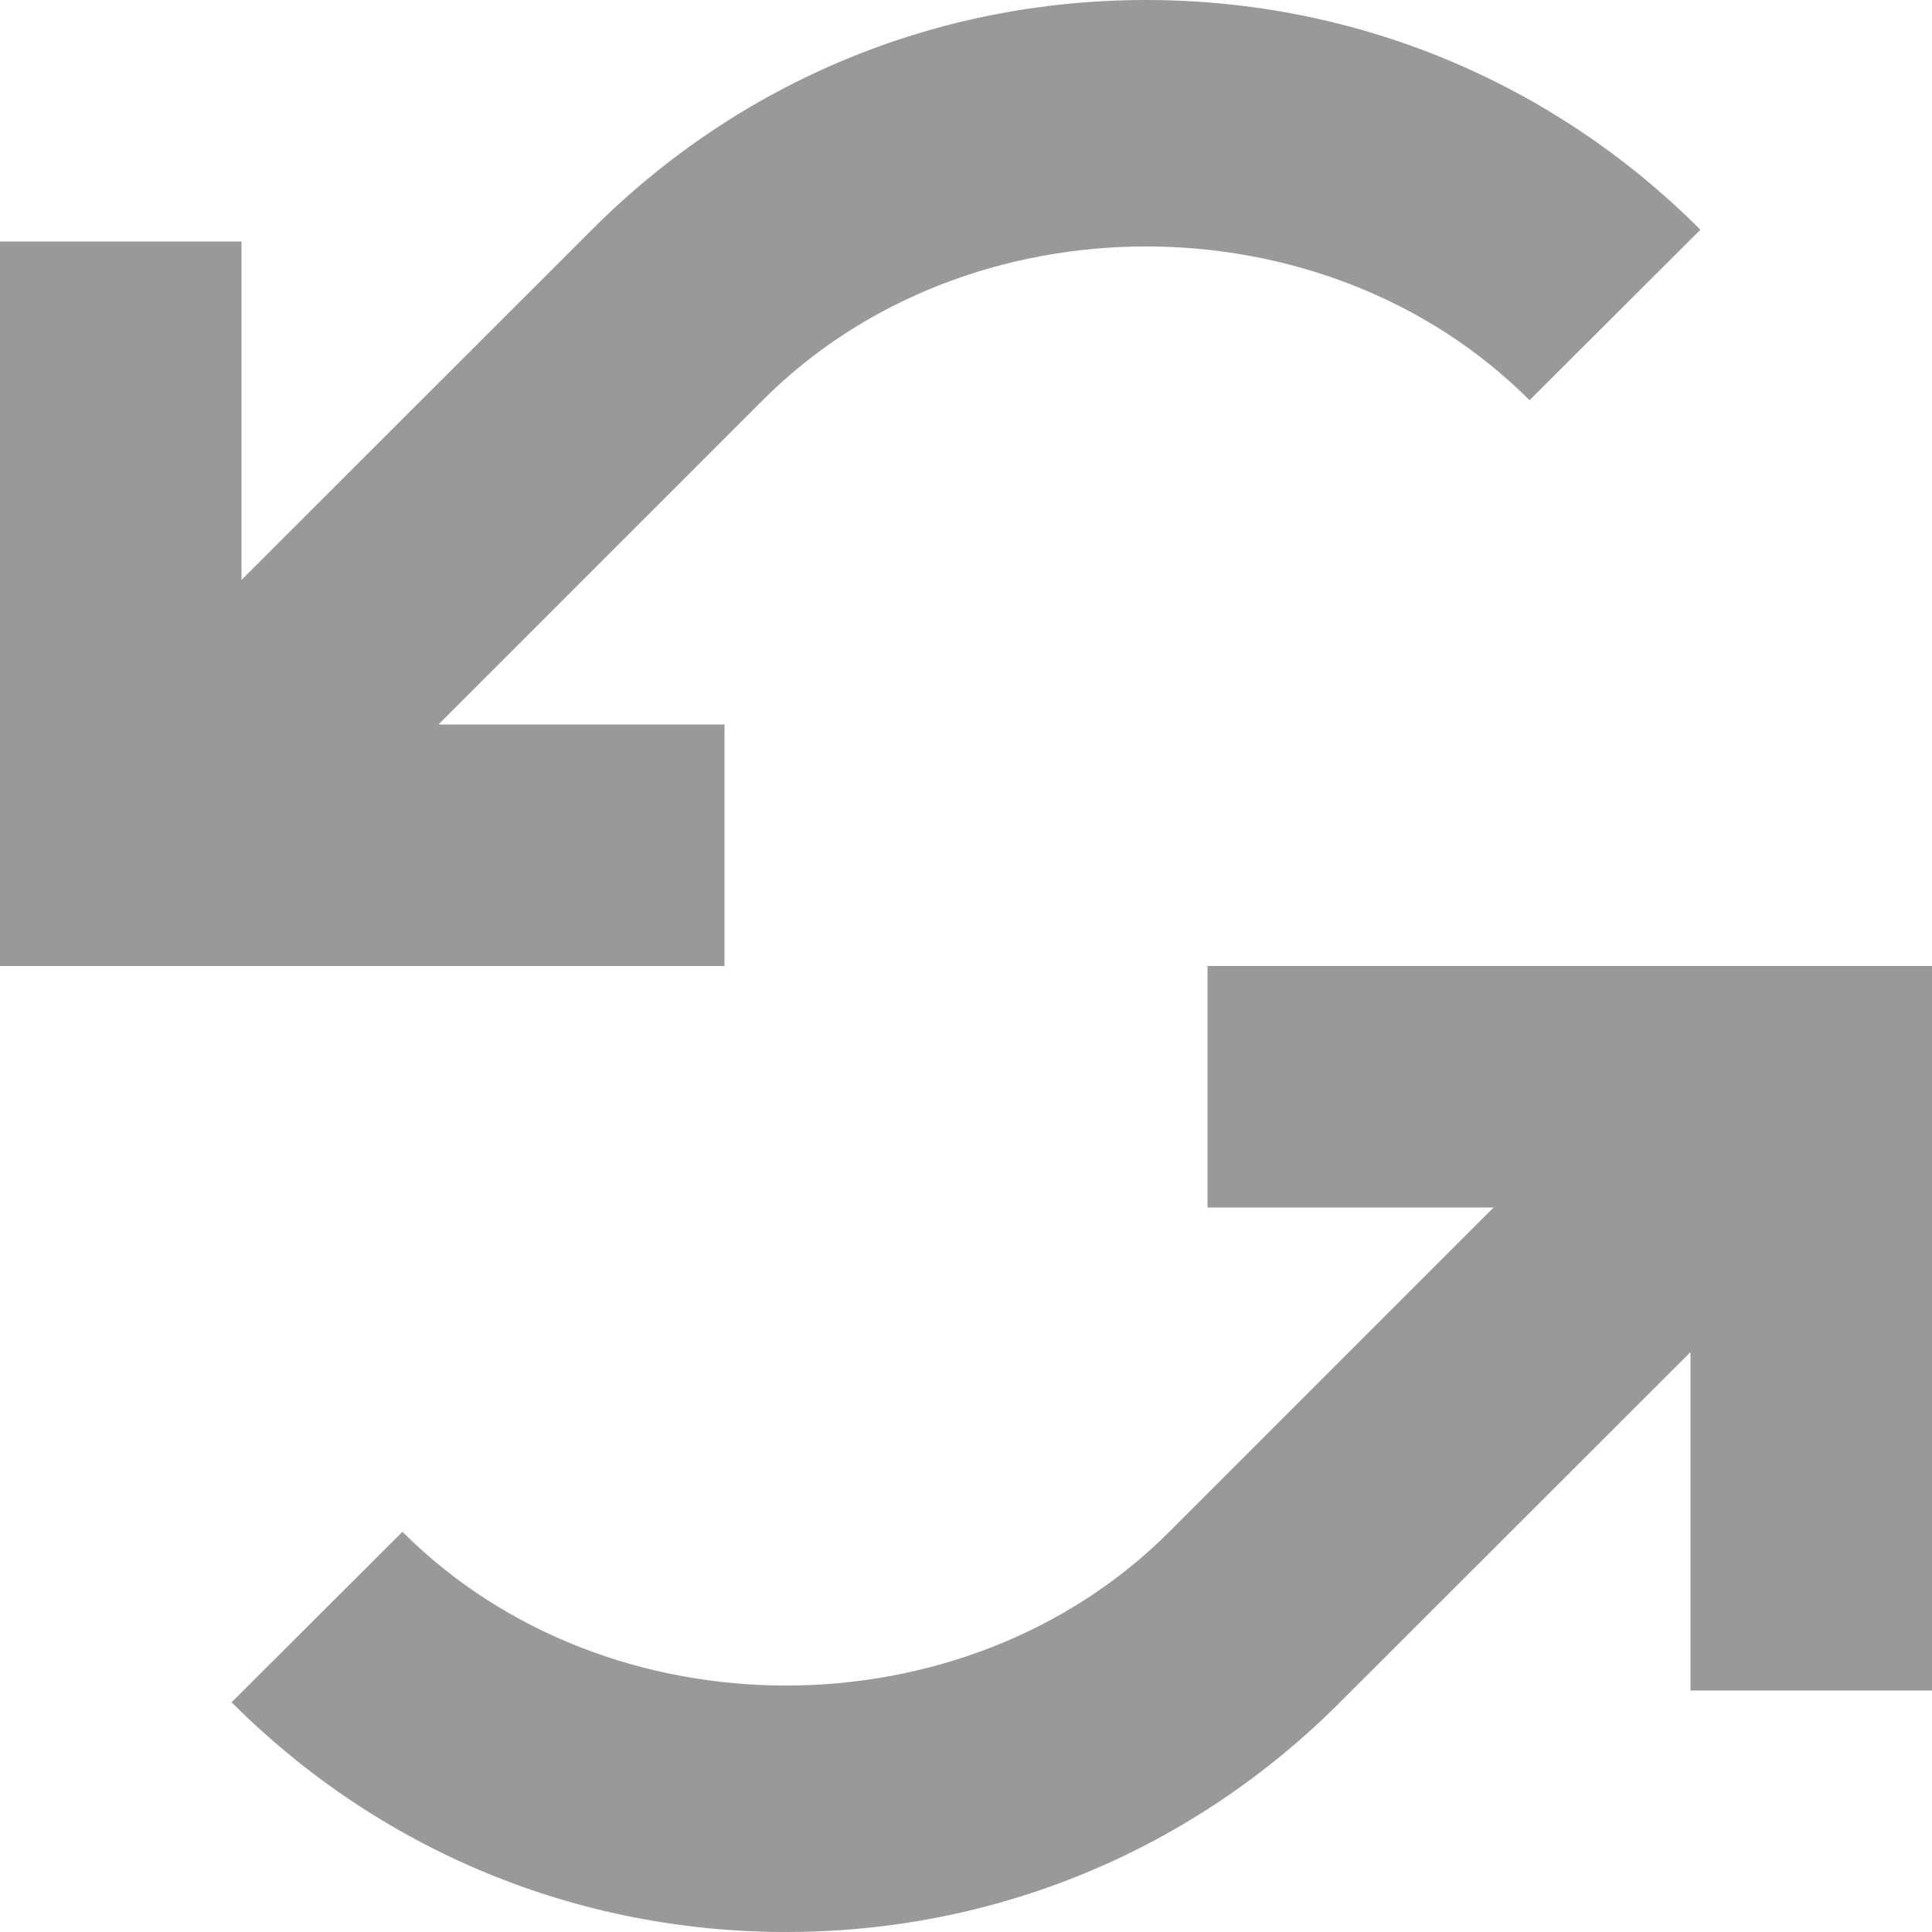 <?xml version="1.0" encoding="utf-8"?>
<!-- Generated by IcoMoon.io -->
<!DOCTYPE svg PUBLIC "-//W3C//DTD SVG 1.1//EN" "http://www.w3.org/Graphics/SVG/1.1/DTD/svg11.dtd">
<svg version="1.1" xmlns="http://www.w3.org/2000/svg" xmlns:xlink="http://www.w3.org/1999/xlink" width="32" height="32" viewBox="0 0 32 32">
<path fill="#999" d="M20 16v4h4.738l-5.371 5.371c-3.389 3.396-9.309 3.396-12.701 0l-2.83 2.824c2.451 2.454 5.715 3.805 9.184 3.805 3.471 0 6.727-1.352 9.175-3.805l5.805-5.8v5.605h4v-12h-12zM12 12h-4.738l5.371-5.371c3.389-3.396 9.309-3.396 12.701 0l2.83-2.824c-2.451-2.453-5.715-3.805-9.185-3.805s-6.727 1.352-9.175 3.805l-5.804 5.8v-5.605h-4v12h12v-4z"></path>
</svg>
